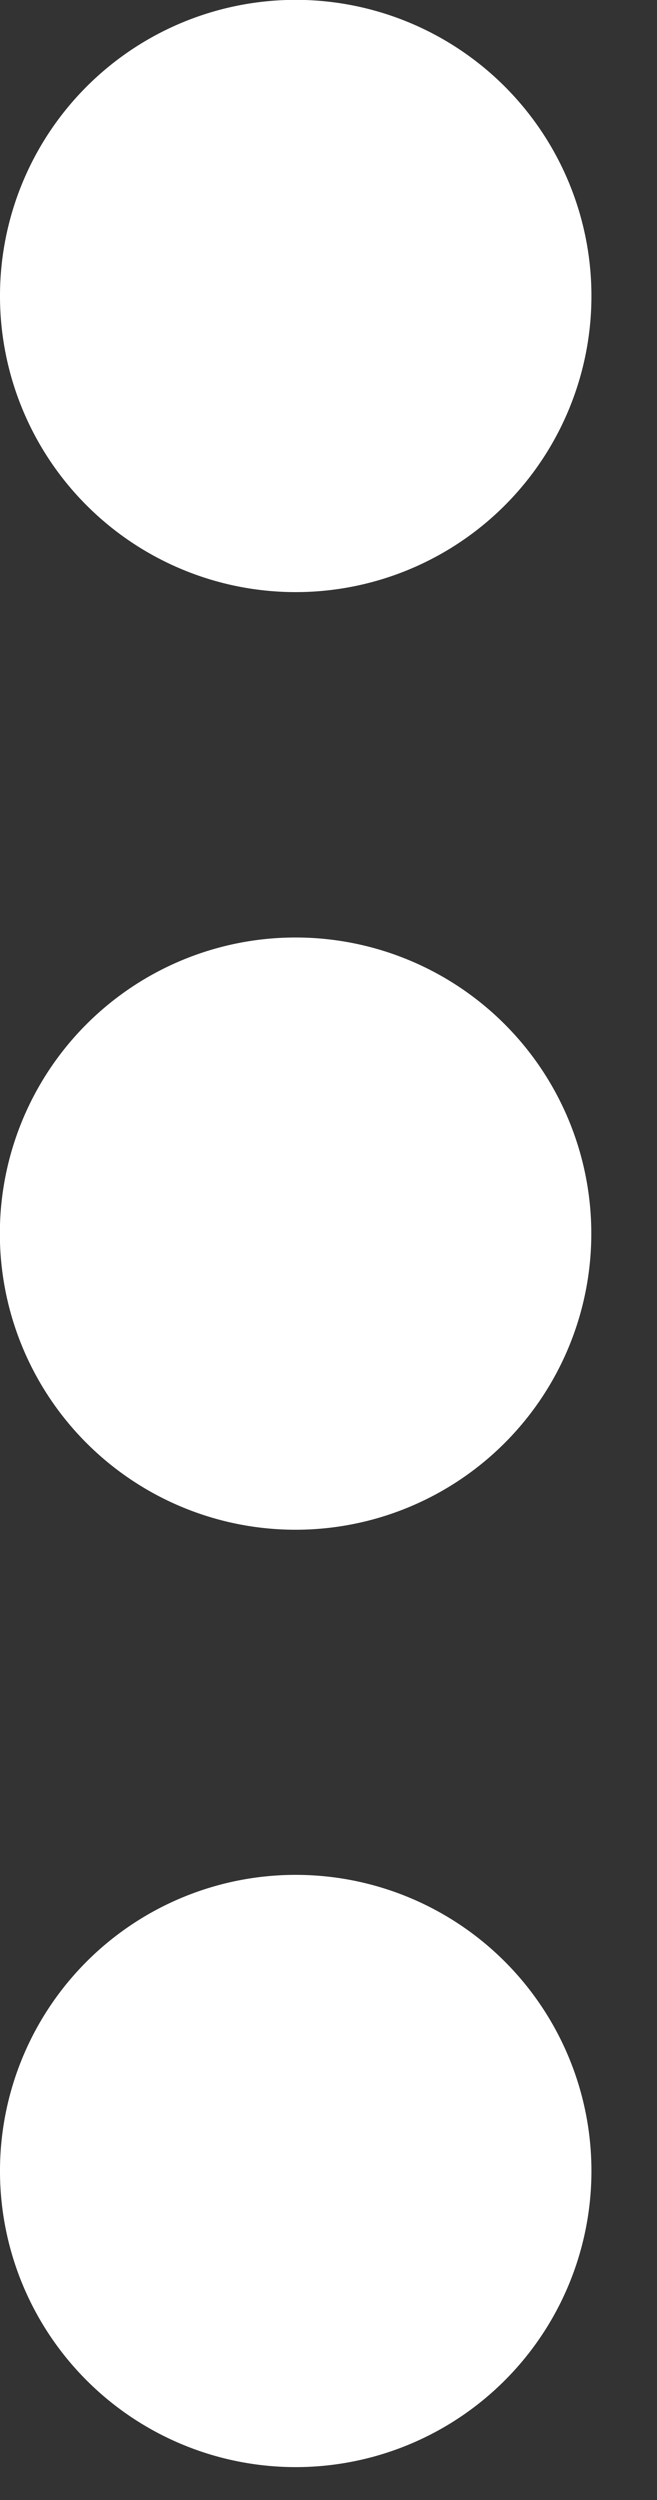 <svg xmlns="http://www.w3.org/2000/svg" xmlns:xlink="http://www.w3.org/1999/xlink" width="5" height="19" viewBox="0 0 5 19">
    <rect x="0" y="0" width="5" height="19" fill="#333333" stroke="none"/>
    <defs>
        <path id="a" d="M20.25 18.125a2.25 2.25 0 1 1-.001 4.501 2.25 2.25 0 0 1 .001-4.501zM18 13.25a2.25 2.25 0 1 0 4.501-.001A2.25 2.25 0 0 0 18 13.25zm0 14.25a2.25 2.25 0 1 0 4.501-.001A2.25 2.25 0 0 0 18 27.5z"/>
    </defs>
    <use fill="#FFF" fill-rule="evenodd" transform="translate(-18 -11)" xlink:href="#a"/>
</svg>
